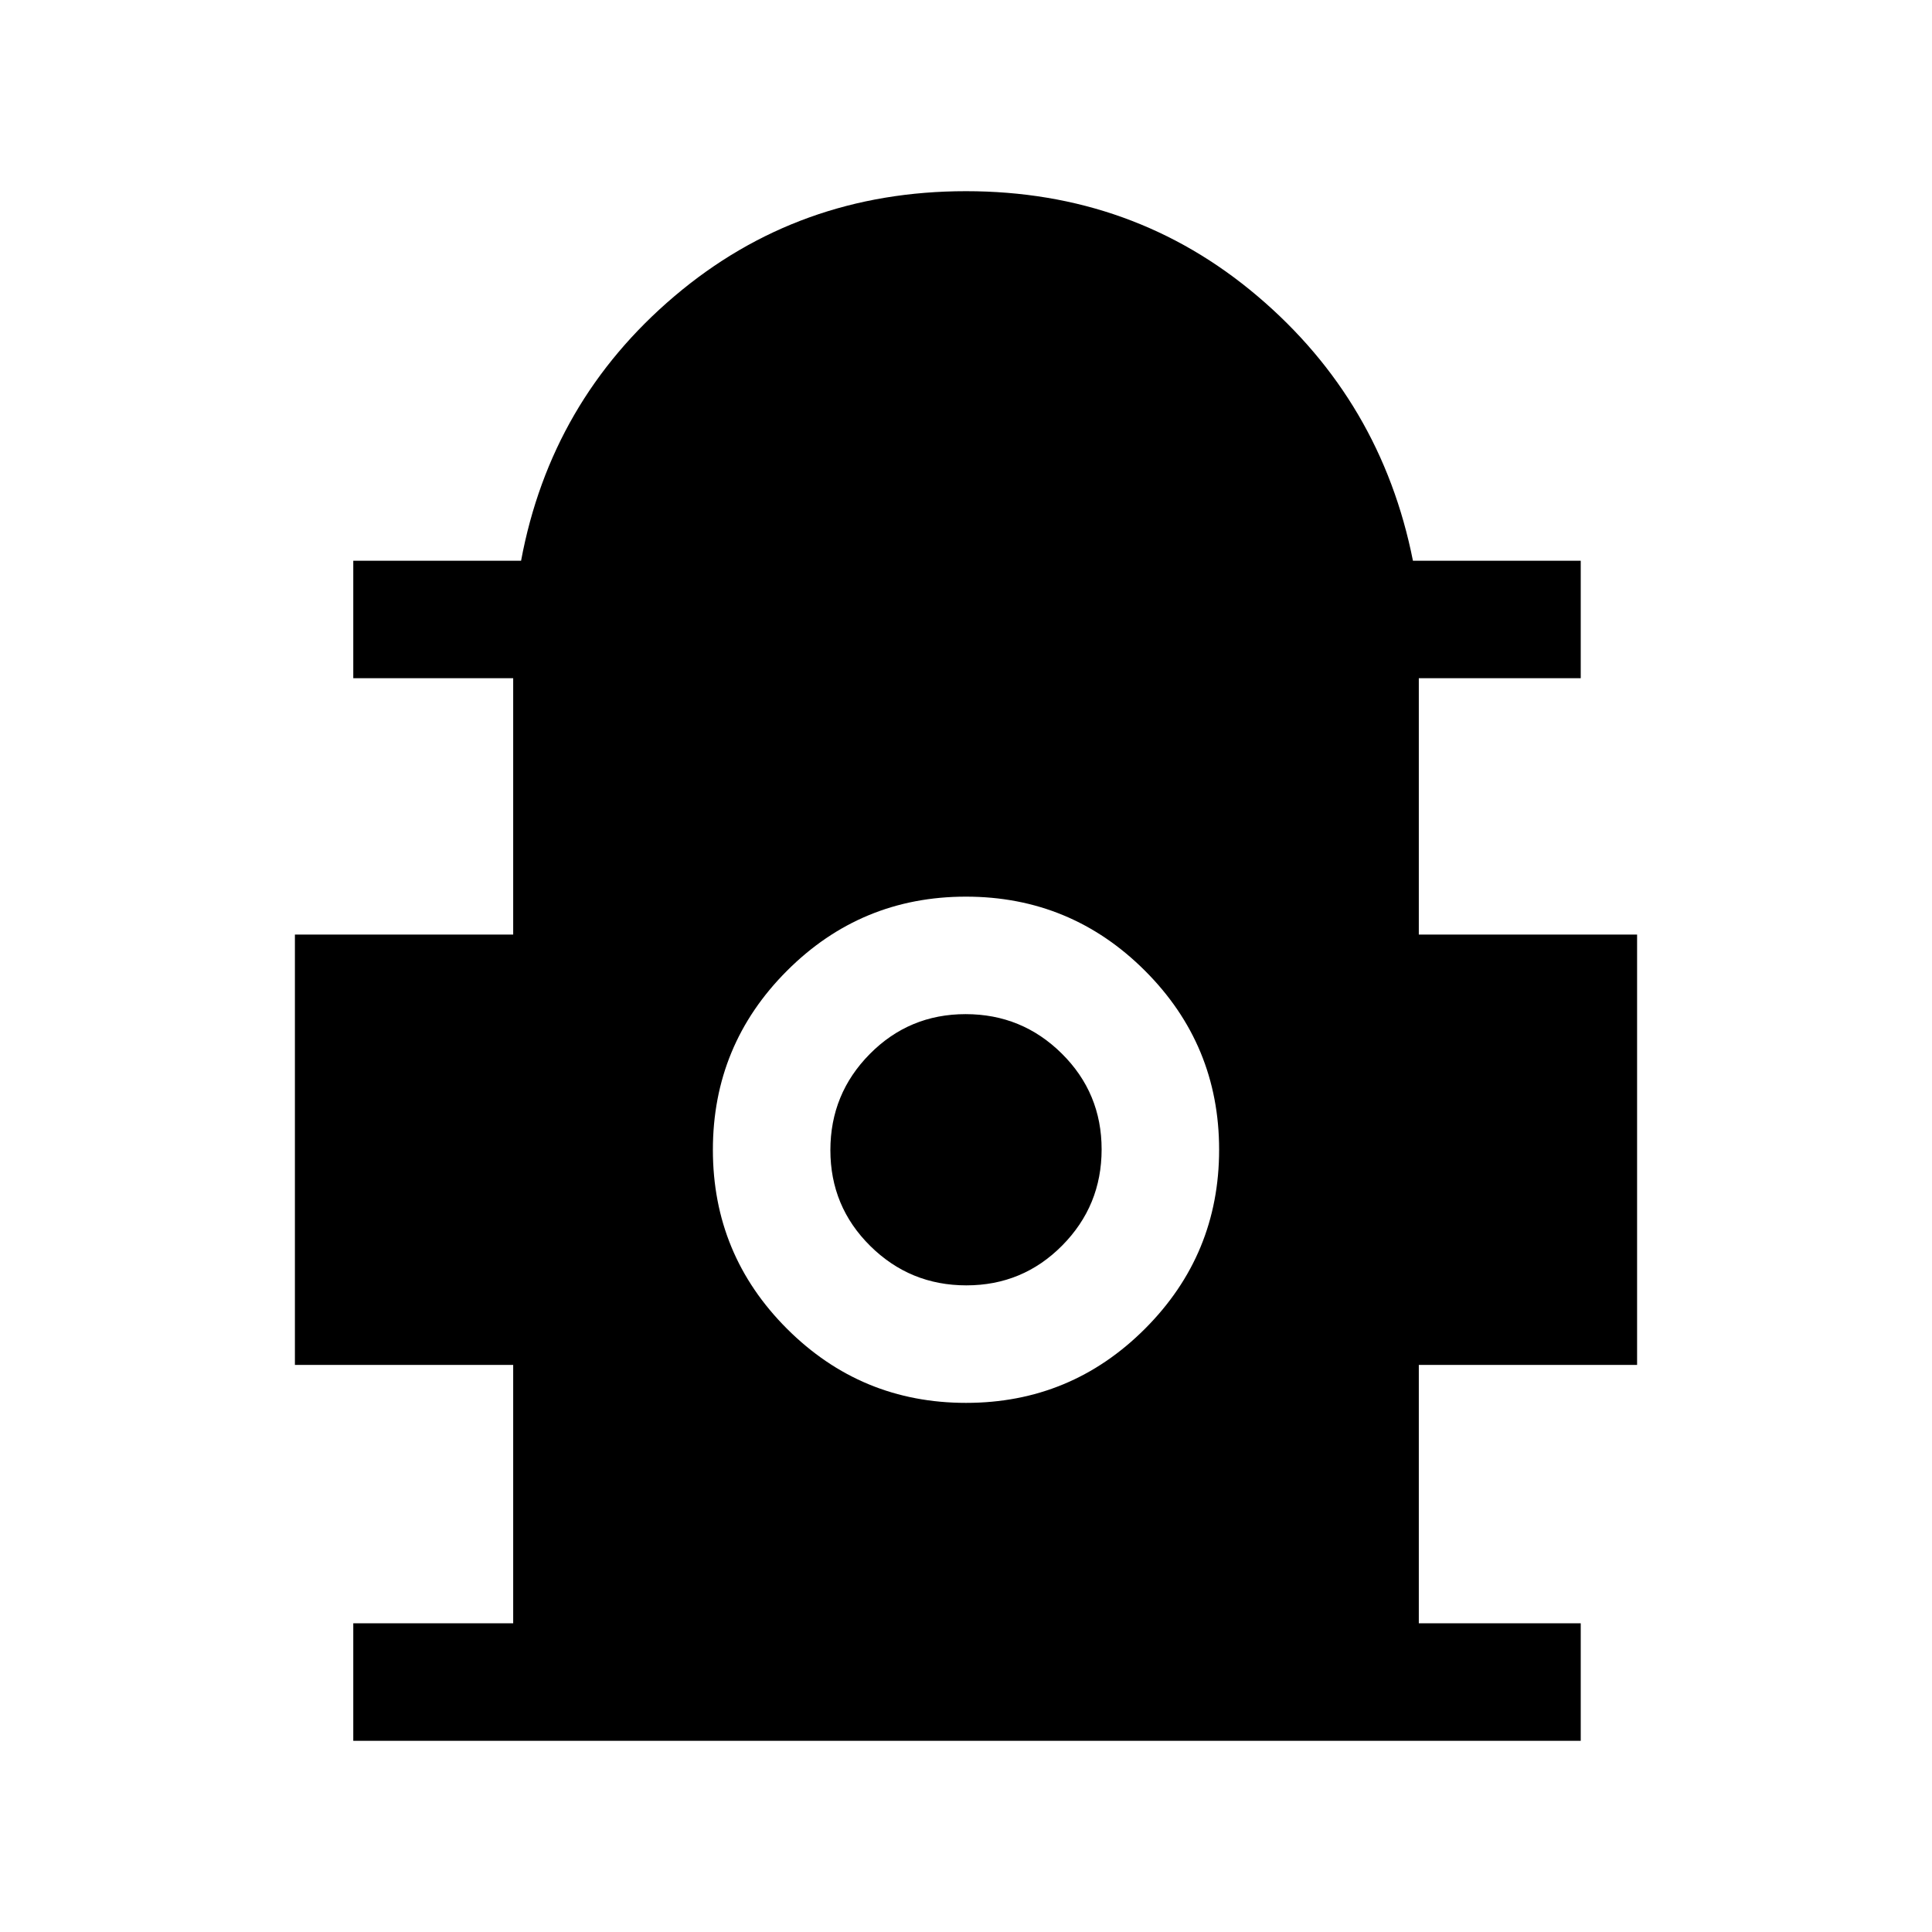 <svg xmlns="http://www.w3.org/2000/svg" height="48" viewBox="0 -960 960 960" width="48"><path d="M175.54-95v-58.39H255v-128.38H146.54v-213.84H255V-623h-79.46v-58.38h83.38q14.77-79.31 76.23-131.46Q396.62-865 480-865t144.85 52.16q61.46 52.15 77.23 131.46h83.38V-623H705v127.39h108.46v213.84H705v128.38h80.46V-95H175.54Zm304.49-167.92q52.12 0 88.93-36.85 36.81-36.84 36.81-88.96 0-52.12-36.84-88.92-36.85-36.81-88.96-36.81-52.12 0-88.93 36.84-36.81 36.84-36.81 88.96 0 52.12 36.84 88.93 36.85 36.81 88.96 36.81Zm.16-58.39q-28 0-47.79-19.6-19.79-19.59-19.79-47.59 0-28 19.6-47.79t47.6-19.79q28 0 47.79 19.6t19.79 47.6q0 28-19.6 47.78-19.6 19.79-47.6 19.79Z"/></svg>